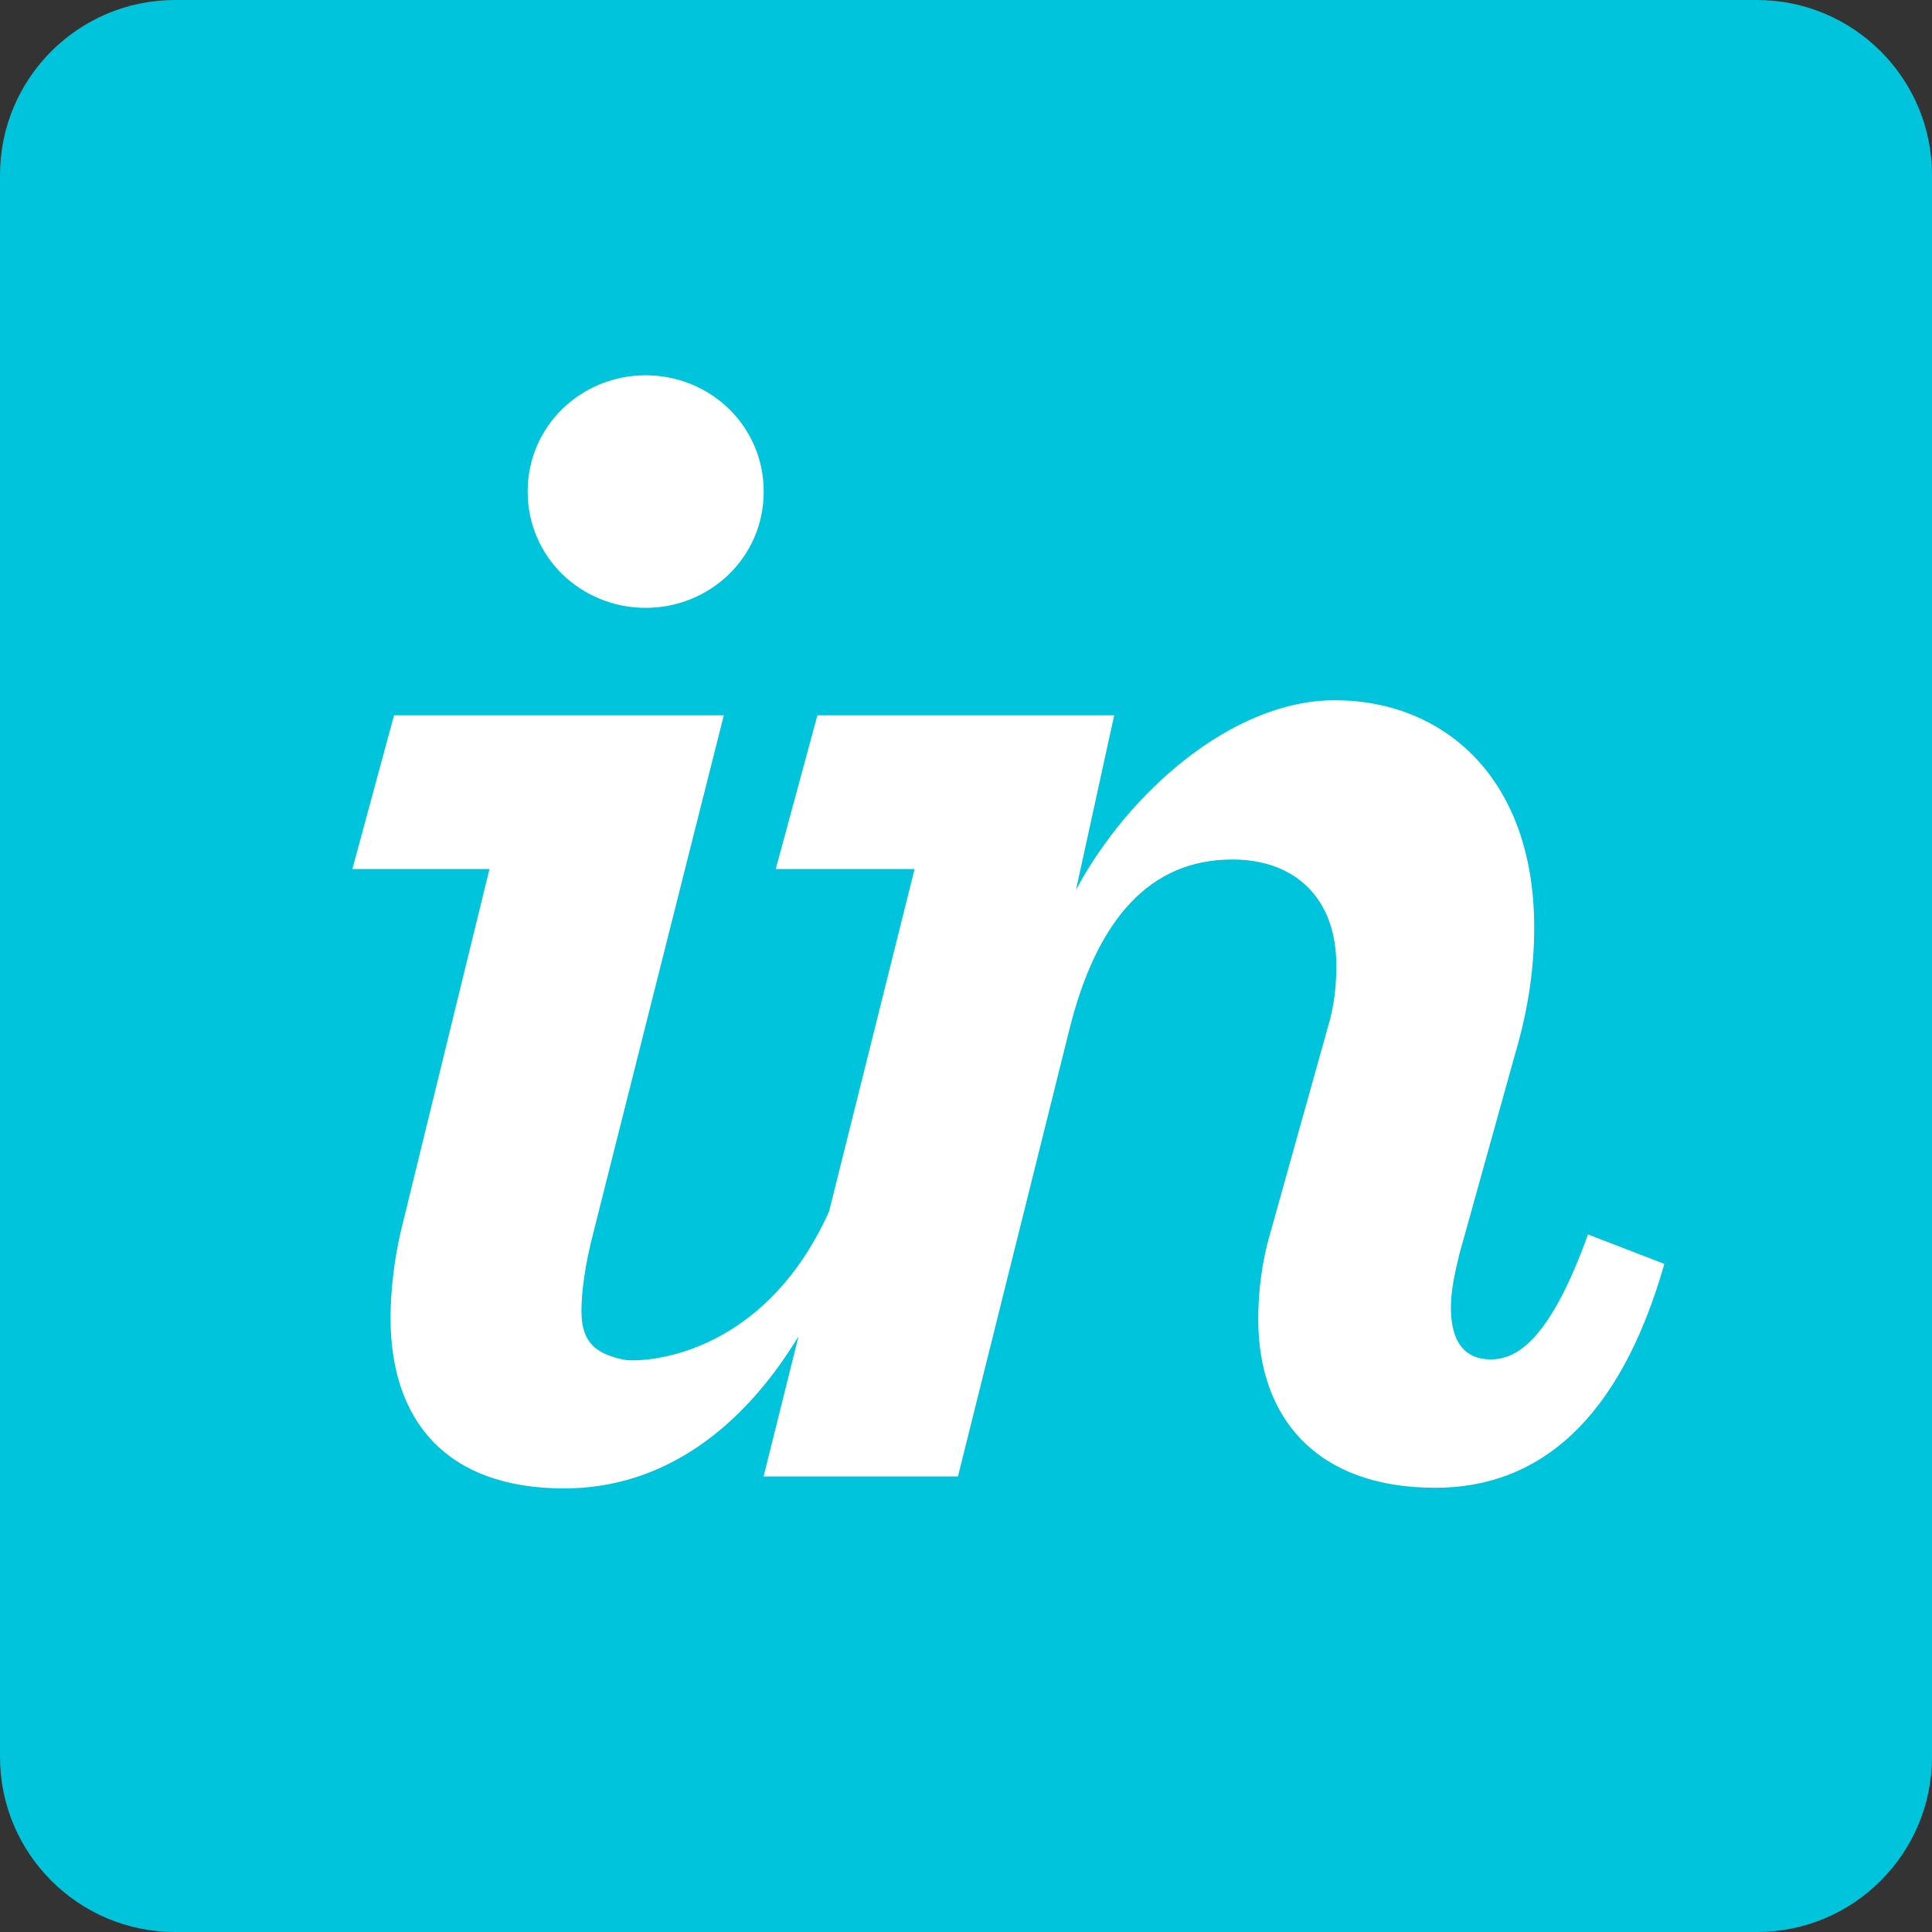 <?xml version="1.0" encoding="UTF-8" standalone="no"?>
<svg width="256px" height="256px" viewBox="0 0 256 256" version="1.1" xmlns="http://www.w3.org/2000/svg" xmlns:xlink="http://www.w3.org/1999/xlink" preserveAspectRatio="xMidYMid">
	<rect x="0" y="0" width="256" height="256" fill="#333333" stroke="none"/>
	<g>
		<path d="M232.793,0 L23.207,0 C10.39,0 0,10.39 0,23.207 L0,232.793 C0,245.61 10.39,256 23.207,256 L232.793,256 C245.61,256 256,245.61 256,232.793 L256,23.207 C256,10.39 245.61,0 232.793,0" fill="#00c4dc"></path>
		<path d="M85.555,80.545 C94.065,80.545 101.194,73.874 101.194,65.133 C101.194,56.397 94.065,49.728 85.555,49.728 C77.045,49.728 69.918,56.397 69.918,65.133 C69.918,73.874 77.045,80.545 85.555,80.545" fill="#ffffff"></path>
		<path d="M53.129,163.065 C52.21,166.975 51.749,171.197 51.749,174.641 C51.749,188.212 59.108,197.222 74.747,197.222 C87.718,197.222 98.232,189.519 105.803,177.082 L101.18,195.635 L126.935,195.635 L141.655,136.596 C145.334,121.648 152.464,113.889 163.274,113.889 C171.783,113.889 177.072,119.181 177.072,127.917 C177.072,130.448 176.842,133.205 175.922,136.196 L168.332,163.333 C167.182,167.243 166.724,171.155 166.724,174.832 C166.724,187.715 174.311,197.138 190.18,197.138 C203.749,197.138 214.557,188.403 220.537,167.474 L210.419,163.568 C205.359,177.589 200.989,180.124 197.54,180.124 C194.09,180.124 192.249,177.826 192.249,173.229 C192.249,171.159 192.711,168.862 193.399,166.096 L200.76,139.658 C202.599,133.45 203.29,127.945 203.29,122.887 C203.29,103.109 191.33,92.787 176.842,92.787 C163.274,92.787 149.474,105.026 142.576,117.906 L147.634,94.787 L108.309,94.787 L102.789,115.151 L121.188,115.151 L109.859,160.511 C100.961,180.289 84.618,180.61 82.567,180.15 C79.199,179.391 77.045,178.112 77.045,173.736 C77.045,171.211 77.505,167.584 78.655,163.211 L95.905,94.787 L52.21,94.787 L46.69,115.151 L64.857,115.151 L53.129,163.065" fill="#ffffff"></path>
	</g>
</svg>
